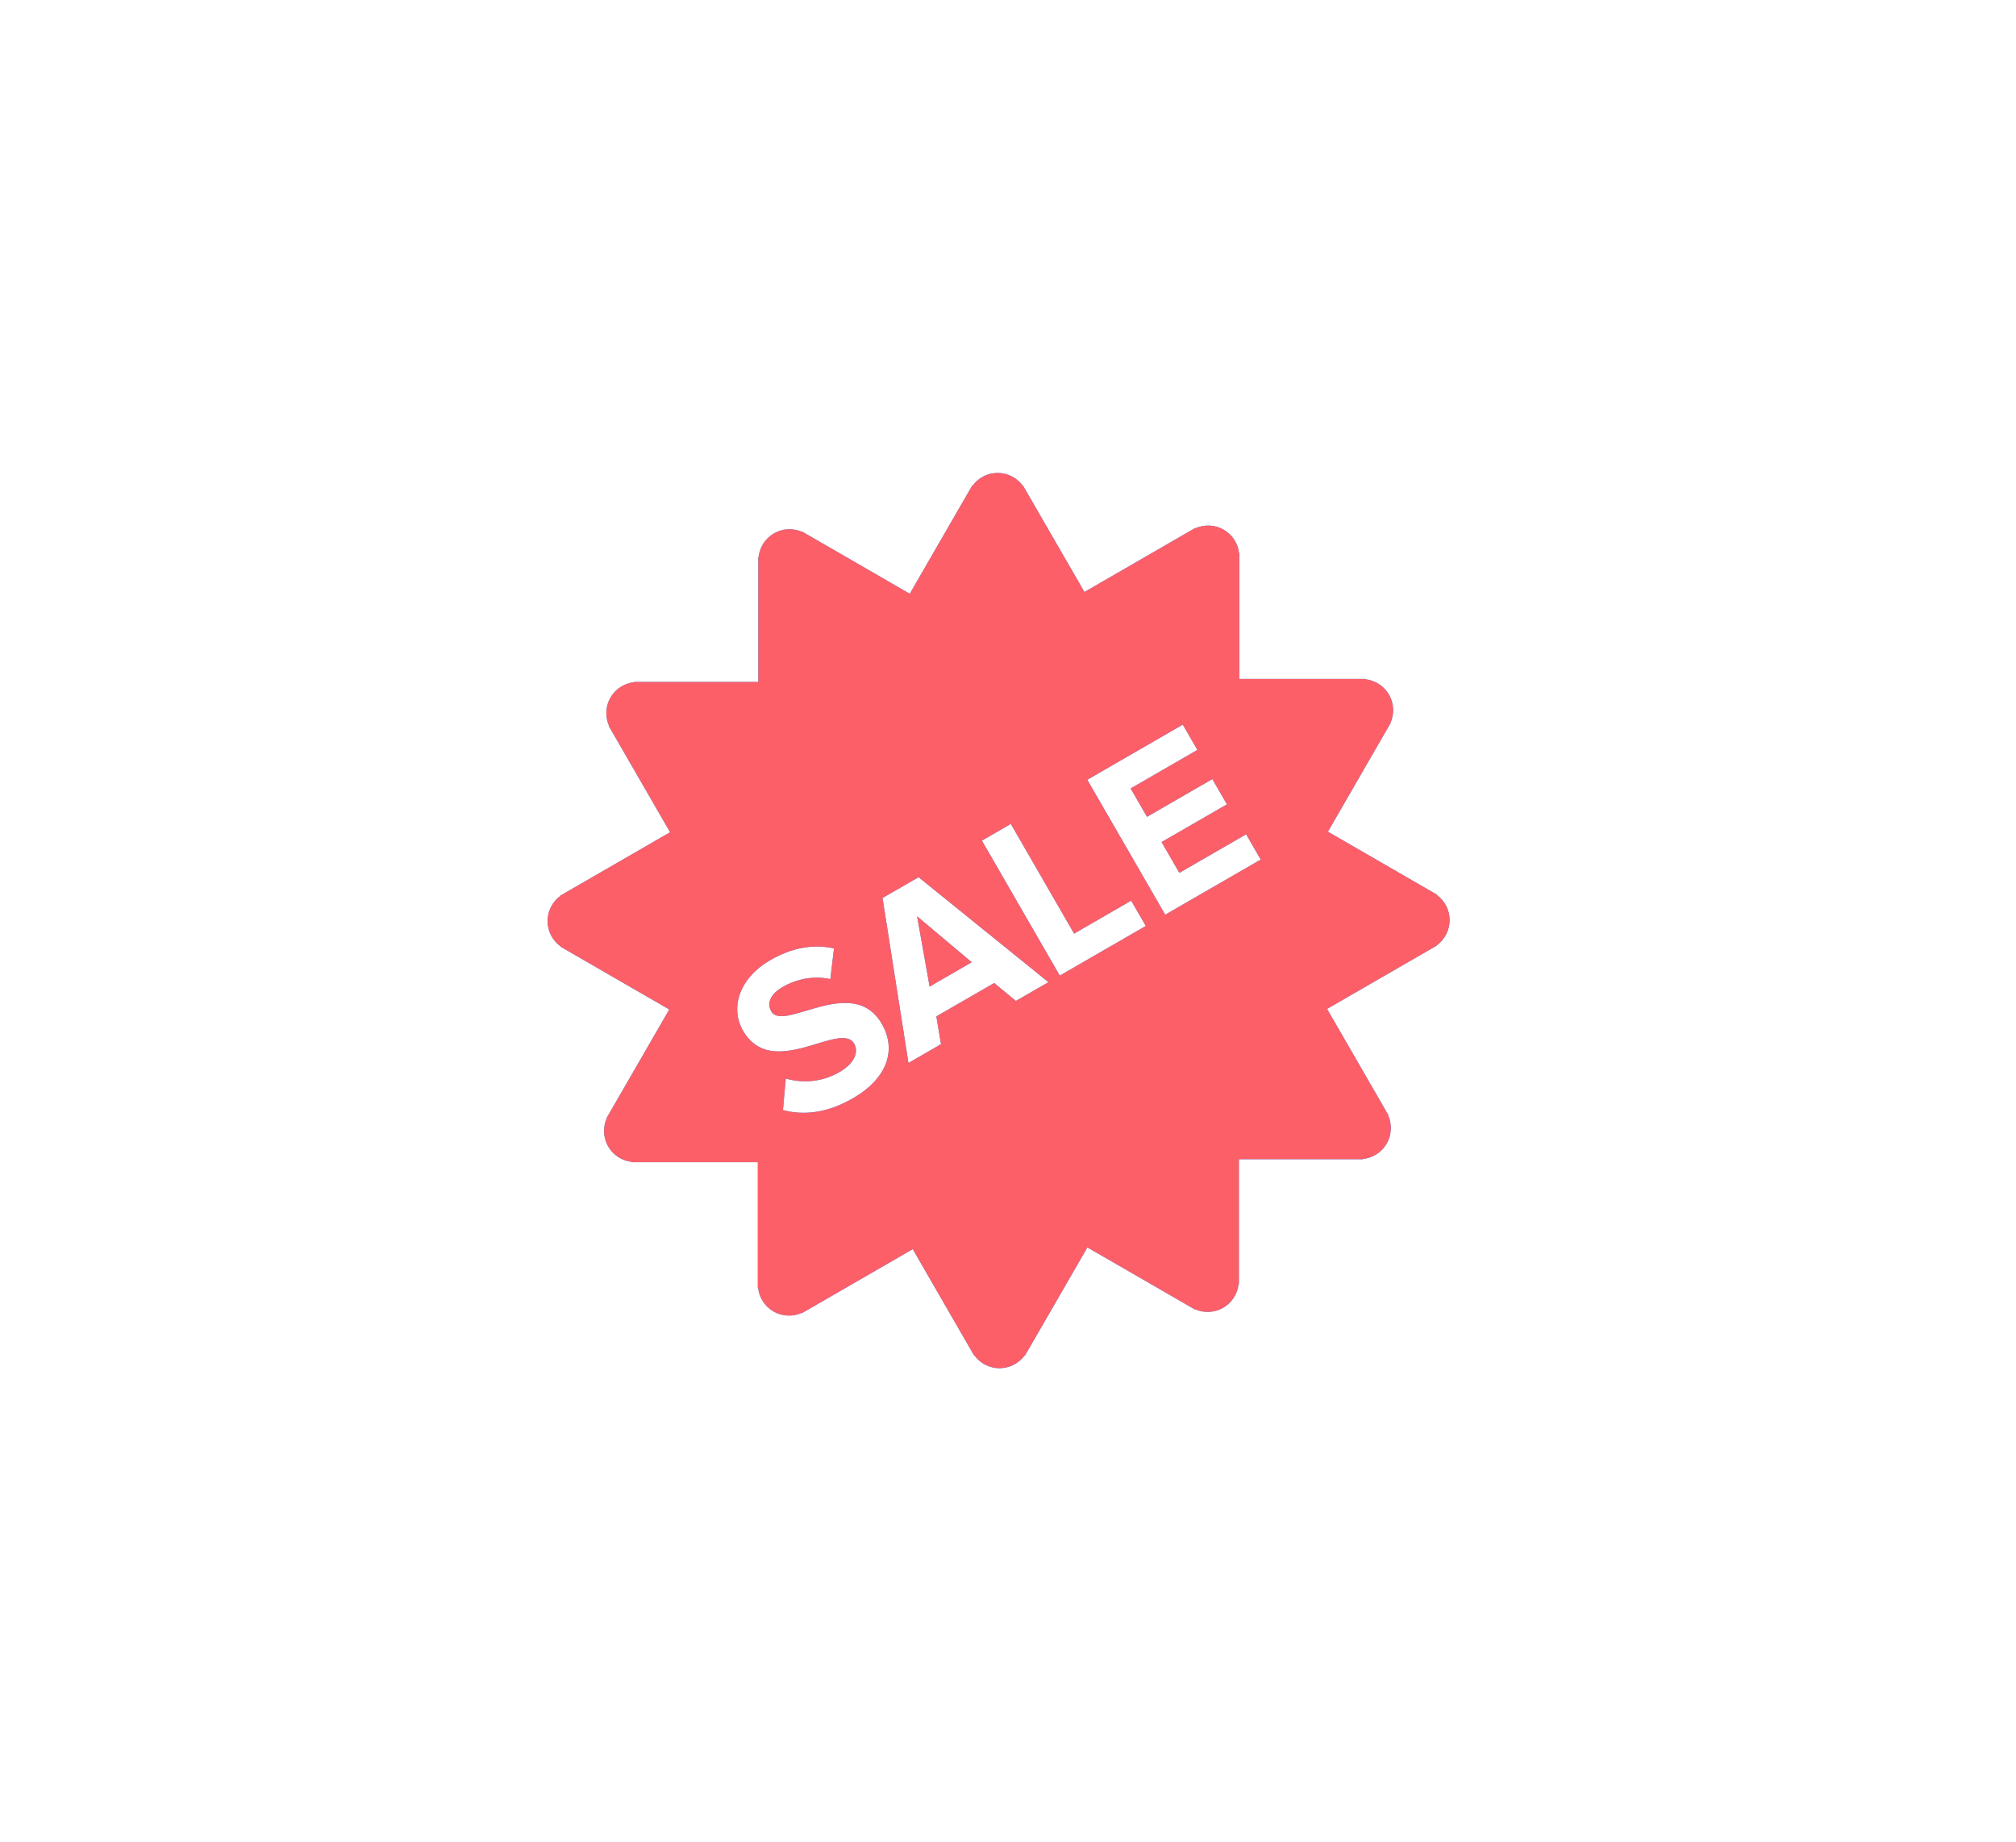 <svg width="81" height="74" viewBox="0 0 81 74" fill="none" xmlns="http://www.w3.org/2000/svg">
<g filter="url(#filter0_f_1523_19)">
<path d="M37.351 39.635L39.042 38.658L36.849 36.813L37.351 39.635Z" fill="#1D92FF"/>
</g>
<g filter="url(#filter1_f_1523_19)">
<path d="M58.244 36.965C58.244 36.549 58.04 36.183 57.728 35.954L57.735 35.943L53.353 33.413L55.875 29.043L55.867 29.038C55.947 28.858 55.983 28.662 55.972 28.465C55.962 28.269 55.905 28.077 55.807 27.907C55.708 27.736 55.571 27.591 55.405 27.484C55.24 27.377 55.051 27.31 54.855 27.289V27.277H49.794V22.23H49.784C49.763 22.035 49.696 21.846 49.589 21.681C49.481 21.516 49.337 21.379 49.166 21.28C48.995 21.181 48.804 21.125 48.607 21.115C48.41 21.104 48.213 21.141 48.033 21.221L48.027 21.21L43.571 23.783L41.103 19.509L41.094 19.514C40.978 19.355 40.826 19.226 40.651 19.137C40.475 19.047 40.281 19 40.084 19C39.668 19 39.302 19.204 39.073 19.516L39.062 19.509L36.553 23.854L32.234 21.36L32.229 21.369C32.049 21.289 31.853 21.253 31.656 21.263C31.459 21.274 31.268 21.33 31.097 21.428C30.927 21.527 30.782 21.665 30.674 21.83C30.567 21.996 30.5 22.184 30.479 22.38H30.467V27.397H25.479V27.407C25.283 27.428 25.095 27.495 24.93 27.602C24.765 27.709 24.627 27.854 24.529 28.024C24.43 28.195 24.374 28.387 24.363 28.584C24.353 28.78 24.39 28.977 24.469 29.157L24.459 29.164L26.924 33.435L22.509 35.984L22.514 35.993C22.355 36.109 22.226 36.261 22.137 36.437C22.047 36.612 22 36.806 22 37.003C22 37.419 22.204 37.785 22.516 38.014L22.509 38.025L26.891 40.555L24.369 44.924L24.377 44.929C24.298 45.109 24.262 45.305 24.272 45.502C24.282 45.699 24.339 45.89 24.437 46.061C24.536 46.231 24.674 46.376 24.839 46.483C25.004 46.591 25.193 46.657 25.389 46.678V46.691H30.449V51.737H30.459C30.503 52.12 30.718 52.48 31.077 52.687C31.248 52.786 31.44 52.842 31.637 52.852C31.834 52.863 32.031 52.826 32.211 52.746L32.217 52.757L36.673 50.184L39.14 54.458L39.149 54.453C39.266 54.612 39.417 54.741 39.593 54.831C39.768 54.92 39.962 54.967 40.159 54.967C40.575 54.967 40.941 54.763 41.17 54.452L41.181 54.458L43.69 50.114L48.009 52.607L48.014 52.598C48.195 52.678 48.391 52.714 48.587 52.704C48.784 52.694 48.976 52.637 49.146 52.539C49.317 52.44 49.462 52.302 49.569 52.137C49.677 51.971 49.743 51.783 49.764 51.587H49.777V46.571H54.765V46.561C54.961 46.54 55.149 46.473 55.314 46.366C55.479 46.258 55.617 46.114 55.715 45.943C55.814 45.772 55.87 45.581 55.88 45.384C55.891 45.187 55.855 44.991 55.775 44.81L55.785 44.804L53.32 40.533L57.735 37.984L57.73 37.975C57.889 37.859 58.018 37.707 58.108 37.531C58.197 37.356 58.244 37.162 58.244 36.965ZM34.264 44.126C33.216 44.732 32.266 44.814 31.458 44.597L31.571 43.33C32.183 43.507 32.974 43.506 33.721 43.074C34.364 42.703 34.501 42.244 34.318 41.928C33.773 40.985 31.032 43.446 29.853 41.406C29.332 40.503 29.681 39.304 30.958 38.568C31.819 38.07 32.685 37.917 33.508 38.103L33.363 39.336C32.689 39.184 31.996 39.334 31.443 39.653C30.955 39.935 30.801 40.306 30.989 40.631C31.482 41.485 34.262 39.11 35.431 41.134C36.004 42.125 35.72 43.286 34.264 44.126ZM40.817 40.213L39.946 39.492L37.621 40.834L37.809 41.95L36.5 42.705L35.459 36.077L36.907 35.241L42.126 39.458L40.817 40.213ZM42.581 39.195L39.451 33.772L40.613 33.1L43.157 37.507L45.45 36.183L46.037 37.2L42.581 39.195ZM46.817 36.749L43.686 31.327L47.523 29.111L48.11 30.127L45.428 31.676L46.085 32.815L48.71 31.299L49.297 32.315L46.671 33.83L47.385 35.066L50.068 33.517L50.654 34.533L46.817 36.749Z" fill="#1D92FF"/>
</g>
<path d="M37.351 39.635L39.042 38.658L36.849 36.813L37.351 39.635Z" fill="#FD5F68"/>
<path d="M58.244 36.965C58.244 36.549 58.04 36.183 57.728 35.954L57.735 35.943L53.353 33.413L55.875 29.043L55.867 29.038C55.947 28.858 55.983 28.662 55.972 28.465C55.962 28.269 55.905 28.077 55.807 27.907C55.708 27.736 55.571 27.591 55.405 27.484C55.24 27.377 55.051 27.31 54.855 27.289V27.277H49.794V22.23H49.784C49.763 22.035 49.696 21.846 49.589 21.681C49.481 21.516 49.337 21.379 49.166 21.28C48.995 21.181 48.804 21.125 48.607 21.115C48.41 21.104 48.213 21.141 48.033 21.221L48.027 21.21L43.571 23.783L41.103 19.509L41.094 19.514C40.978 19.355 40.826 19.226 40.651 19.137C40.475 19.047 40.281 19 40.084 19C39.668 19 39.302 19.204 39.073 19.516L39.062 19.509L36.553 23.854L32.234 21.36L32.229 21.369C32.049 21.289 31.853 21.253 31.656 21.263C31.459 21.274 31.268 21.33 31.097 21.428C30.927 21.527 30.782 21.665 30.674 21.83C30.567 21.996 30.5 22.184 30.479 22.38H30.467V27.397H25.479V27.407C25.283 27.428 25.095 27.495 24.93 27.602C24.765 27.709 24.627 27.854 24.529 28.024C24.43 28.195 24.374 28.387 24.363 28.584C24.353 28.78 24.39 28.977 24.469 29.157L24.459 29.164L26.924 33.435L22.509 35.984L22.514 35.993C22.355 36.109 22.226 36.261 22.137 36.437C22.047 36.612 22 36.806 22 37.003C22 37.419 22.204 37.785 22.516 38.014L22.509 38.025L26.891 40.555L24.369 44.924L24.377 44.929C24.298 45.109 24.262 45.305 24.272 45.502C24.282 45.699 24.339 45.89 24.437 46.061C24.536 46.231 24.674 46.376 24.839 46.483C25.004 46.591 25.193 46.657 25.389 46.678V46.691H30.449V51.737H30.459C30.503 52.12 30.718 52.48 31.077 52.687C31.248 52.786 31.44 52.842 31.637 52.852C31.834 52.863 32.031 52.826 32.211 52.746L32.217 52.757L36.673 50.184L39.14 54.458L39.149 54.453C39.266 54.612 39.417 54.741 39.593 54.831C39.768 54.92 39.962 54.967 40.159 54.967C40.575 54.967 40.941 54.763 41.17 54.452L41.181 54.458L43.69 50.114L48.009 52.607L48.014 52.598C48.195 52.678 48.391 52.714 48.587 52.704C48.784 52.694 48.976 52.637 49.146 52.539C49.317 52.44 49.462 52.302 49.569 52.137C49.677 51.971 49.743 51.783 49.764 51.587H49.777V46.571H54.765V46.561C54.961 46.54 55.149 46.473 55.314 46.366C55.479 46.258 55.617 46.114 55.715 45.943C55.814 45.772 55.87 45.581 55.88 45.384C55.891 45.187 55.855 44.991 55.775 44.81L55.785 44.804L53.32 40.533L57.735 37.984L57.73 37.975C57.889 37.859 58.018 37.707 58.108 37.531C58.197 37.356 58.244 37.162 58.244 36.965ZM34.264 44.126C33.216 44.732 32.266 44.814 31.458 44.597L31.571 43.33C32.183 43.507 32.974 43.506 33.721 43.074C34.364 42.703 34.501 42.244 34.318 41.928C33.773 40.985 31.032 43.446 29.853 41.406C29.332 40.503 29.681 39.304 30.958 38.568C31.819 38.07 32.685 37.917 33.508 38.103L33.363 39.336C32.689 39.184 31.996 39.334 31.443 39.653C30.955 39.935 30.801 40.306 30.989 40.631C31.482 41.485 34.262 39.11 35.431 41.134C36.004 42.125 35.72 43.286 34.264 44.126ZM40.817 40.213L39.946 39.492L37.621 40.834L37.809 41.95L36.5 42.705L35.459 36.077L36.907 35.241L42.126 39.458L40.817 40.213ZM42.581 39.195L39.451 33.772L40.613 33.1L43.157 37.507L45.45 36.183L46.037 37.2L42.581 39.195ZM46.817 36.749L43.686 31.327L47.523 29.111L48.11 30.127L45.428 31.676L46.085 32.815L48.71 31.299L49.297 32.315L46.671 33.83L47.385 35.066L50.068 33.517L50.654 34.533L46.817 36.749Z" fill="#FD5F68"/>
<defs>
<filter id="filter0_f_1523_19" x="32.849" y="32.813" width="10.193" height="10.822" filterUnits="userSpaceOnUse" color-interpolation-filters="sRGB">
<feFlood flood-opacity="0" result="BackgroundImageFix"/>
<feBlend mode="normal" in="SourceGraphic" in2="BackgroundImageFix" result="shape"/>
<feGaussianBlur stdDeviation="2" result="effect1_foregroundBlur_1523_19"/>
</filter>
<filter id="filter1_f_1523_19" x="18" y="15" width="44.244" height="43.967" filterUnits="userSpaceOnUse" color-interpolation-filters="sRGB">
<feFlood flood-opacity="0" result="BackgroundImageFix"/>
<feBlend mode="normal" in="SourceGraphic" in2="BackgroundImageFix" result="shape"/>
<feGaussianBlur stdDeviation="2" result="effect1_foregroundBlur_1523_19"/>
</filter>
</defs>
</svg>

